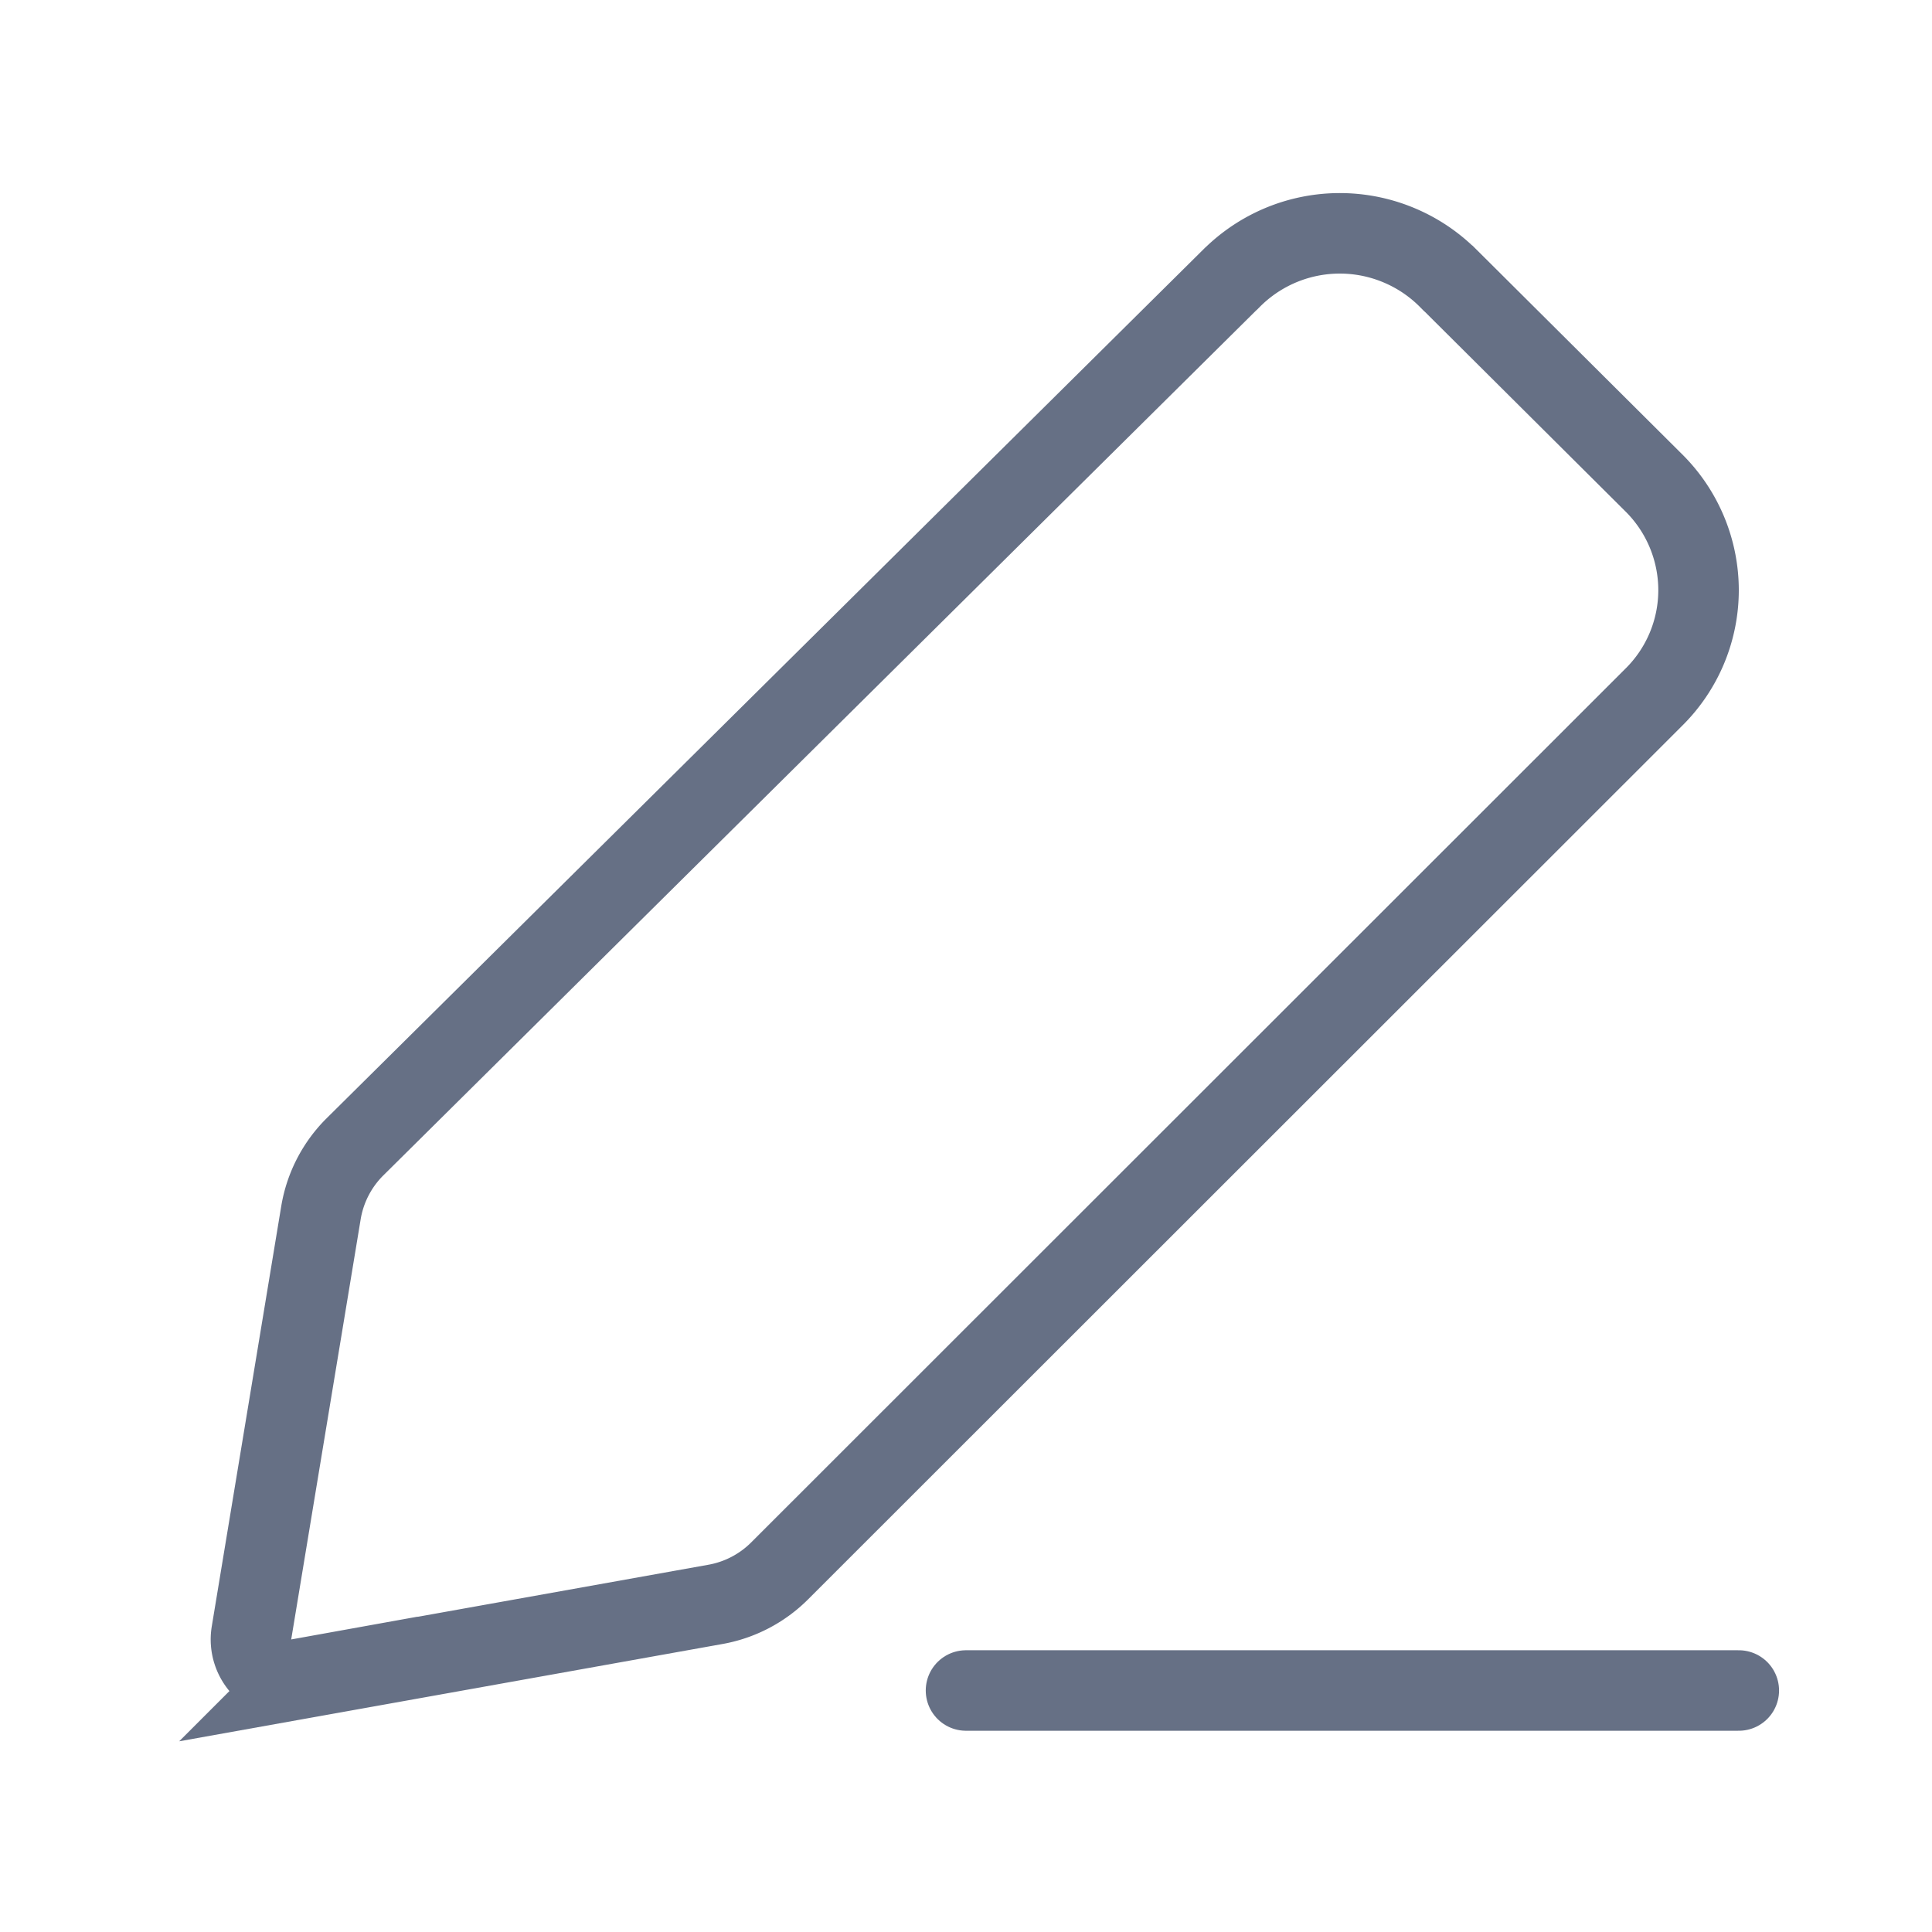 <svg xmlns="http://www.w3.org/2000/svg" width="24" height="24" fill="none"><path stroke="#667085" d="m15.293 3.461.003-.002a1.9 1.9 0 0 1 2.079-.414c.231.096.441.237.617.414l.002.001 2.542 2.53.002.002A1.88 1.88 0 0 1 21.1 7.33a1.871 1.871 0 0 1-.562 1.337l-.003.003-10.85 10.844a1.5 1.5 0 0 1-.797.416l-5.182.928a.5.5 0 0 1-.582-.573l.863-5.22a1.5 1.5 0 0 1 .424-.82L15.293 3.461Z"/><path stroke="#667085" stroke-linecap="round" d="M12 21h9.6"/></svg>